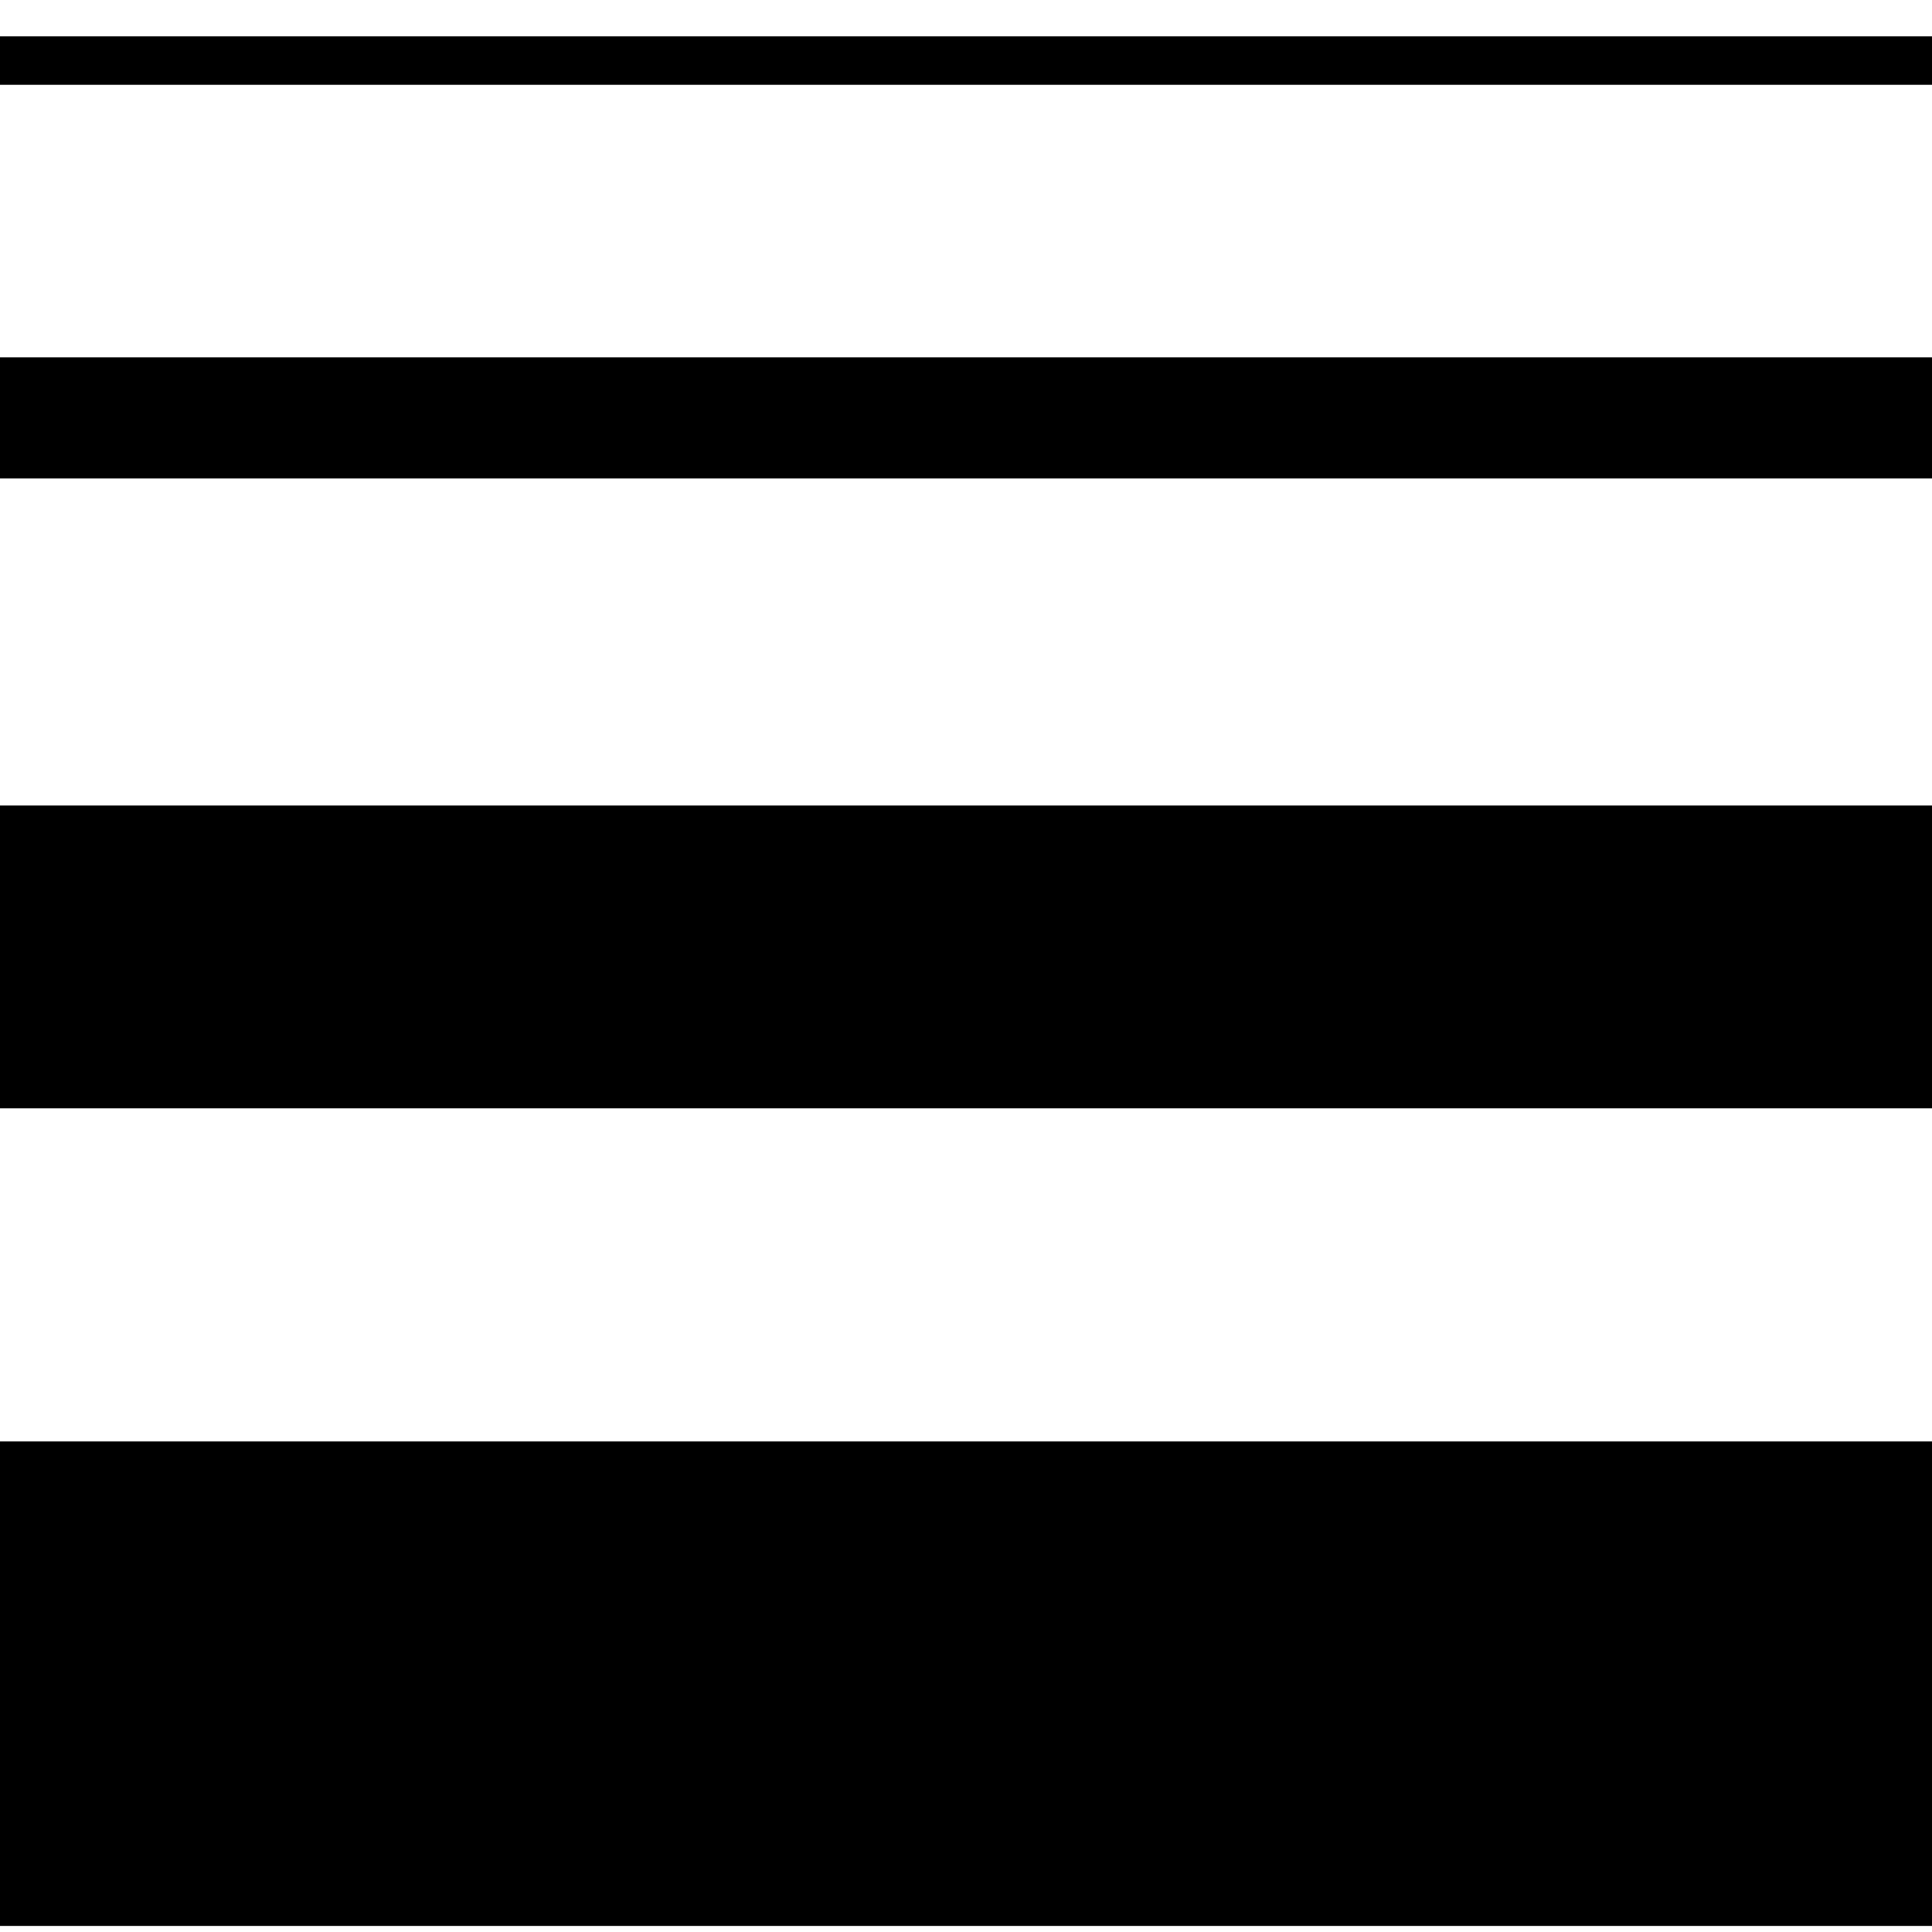 <?xml version="1.0" encoding="utf-8"?>
<!-- Generator: Adobe Illustrator 20.0.0, SVG Export Plug-In . SVG Version: 6.00 Build 0)  -->
<svg version="1.1" id="Capa_1" xmlns="http://www.w3.org/2000/svg" xmlns:xlink="http://www.w3.org/1999/xlink" x="0px" y="0px"
	 viewBox="0 0 31.9 31.9" style="enable-background:new 0 0 31.9 31.9;" xml:space="preserve">
<g>
	<rect y="0.6" width="31.9" height="0.8"/>
	<rect y="5.9" width="31.9" height="2"/>
	<rect y="13.3" width="31.9" height="5"/>
	<rect y="23.8" width="31.9" height="8"/>
</g>
</svg>

